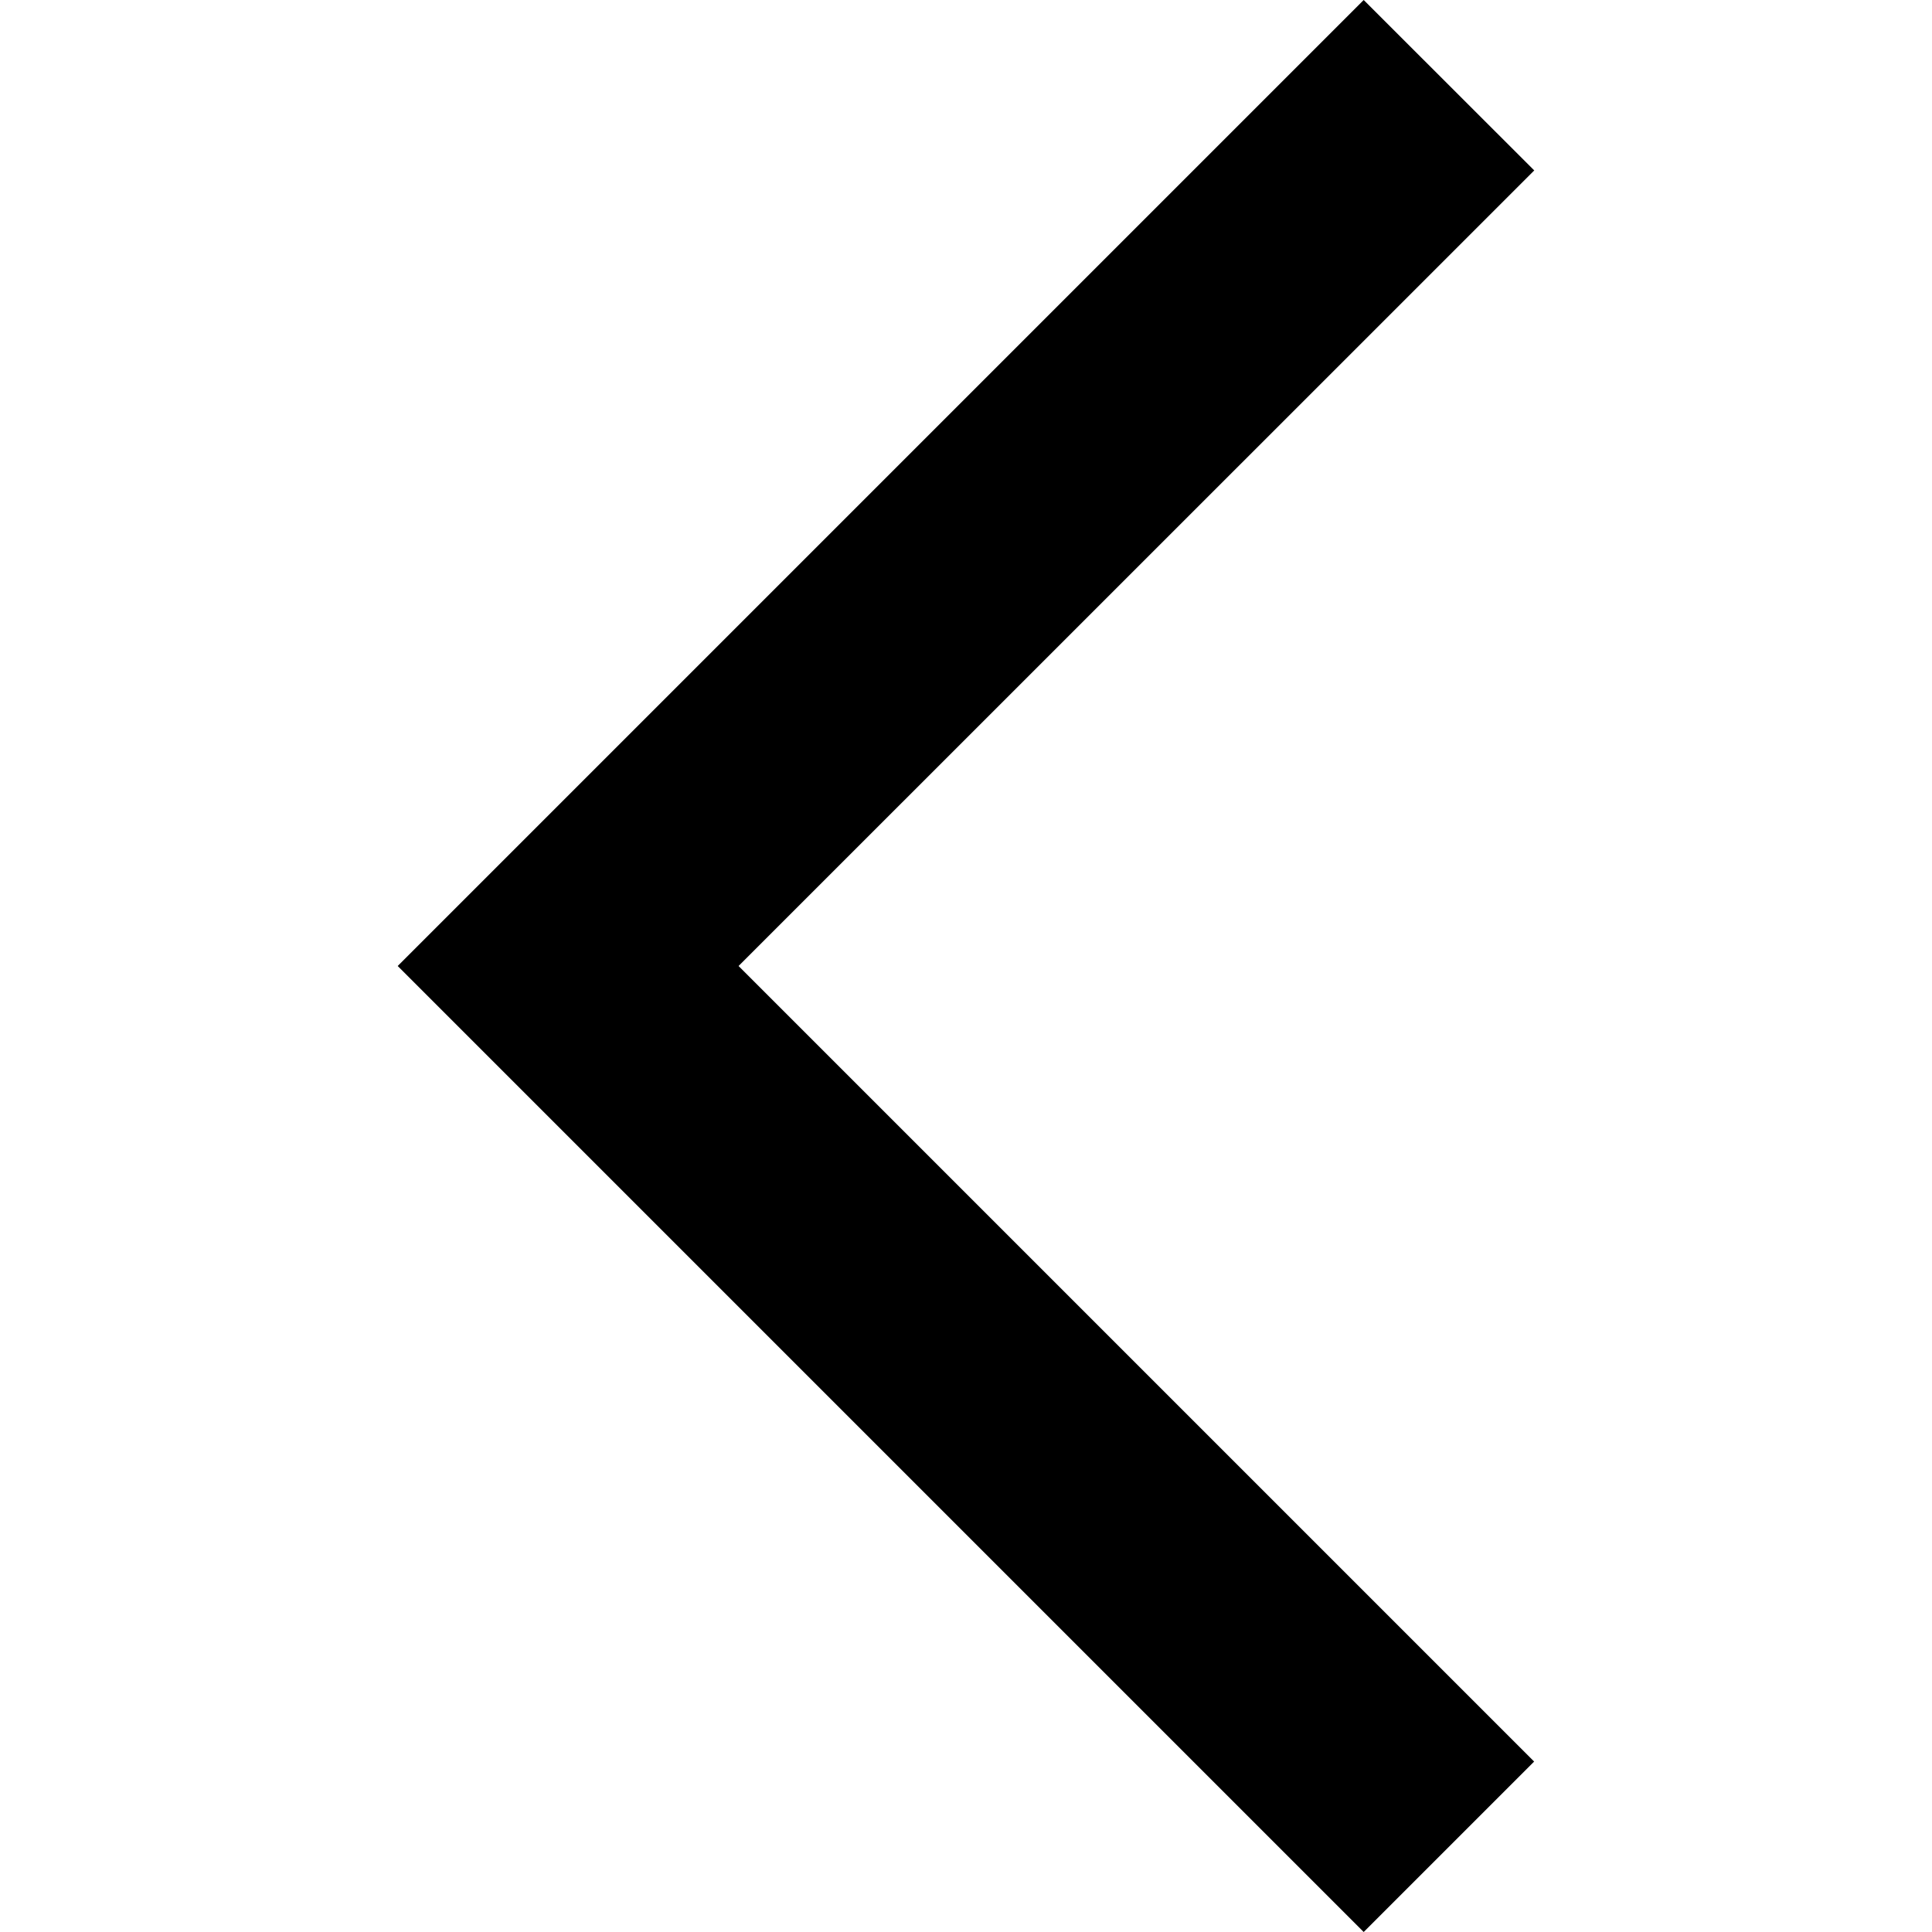 <!-- Generated by IcoMoon.io -->
<svg version="1.1" xmlns="http://www.w3.org/2000/svg" width="32" height="32" viewBox="0 0 32 32">
<path d="M25.41 29.177l-13.177-13.177 13.179-13.177-2.825-2.823-16 16 16 16 2.823-2.823z"></path>
</svg>
